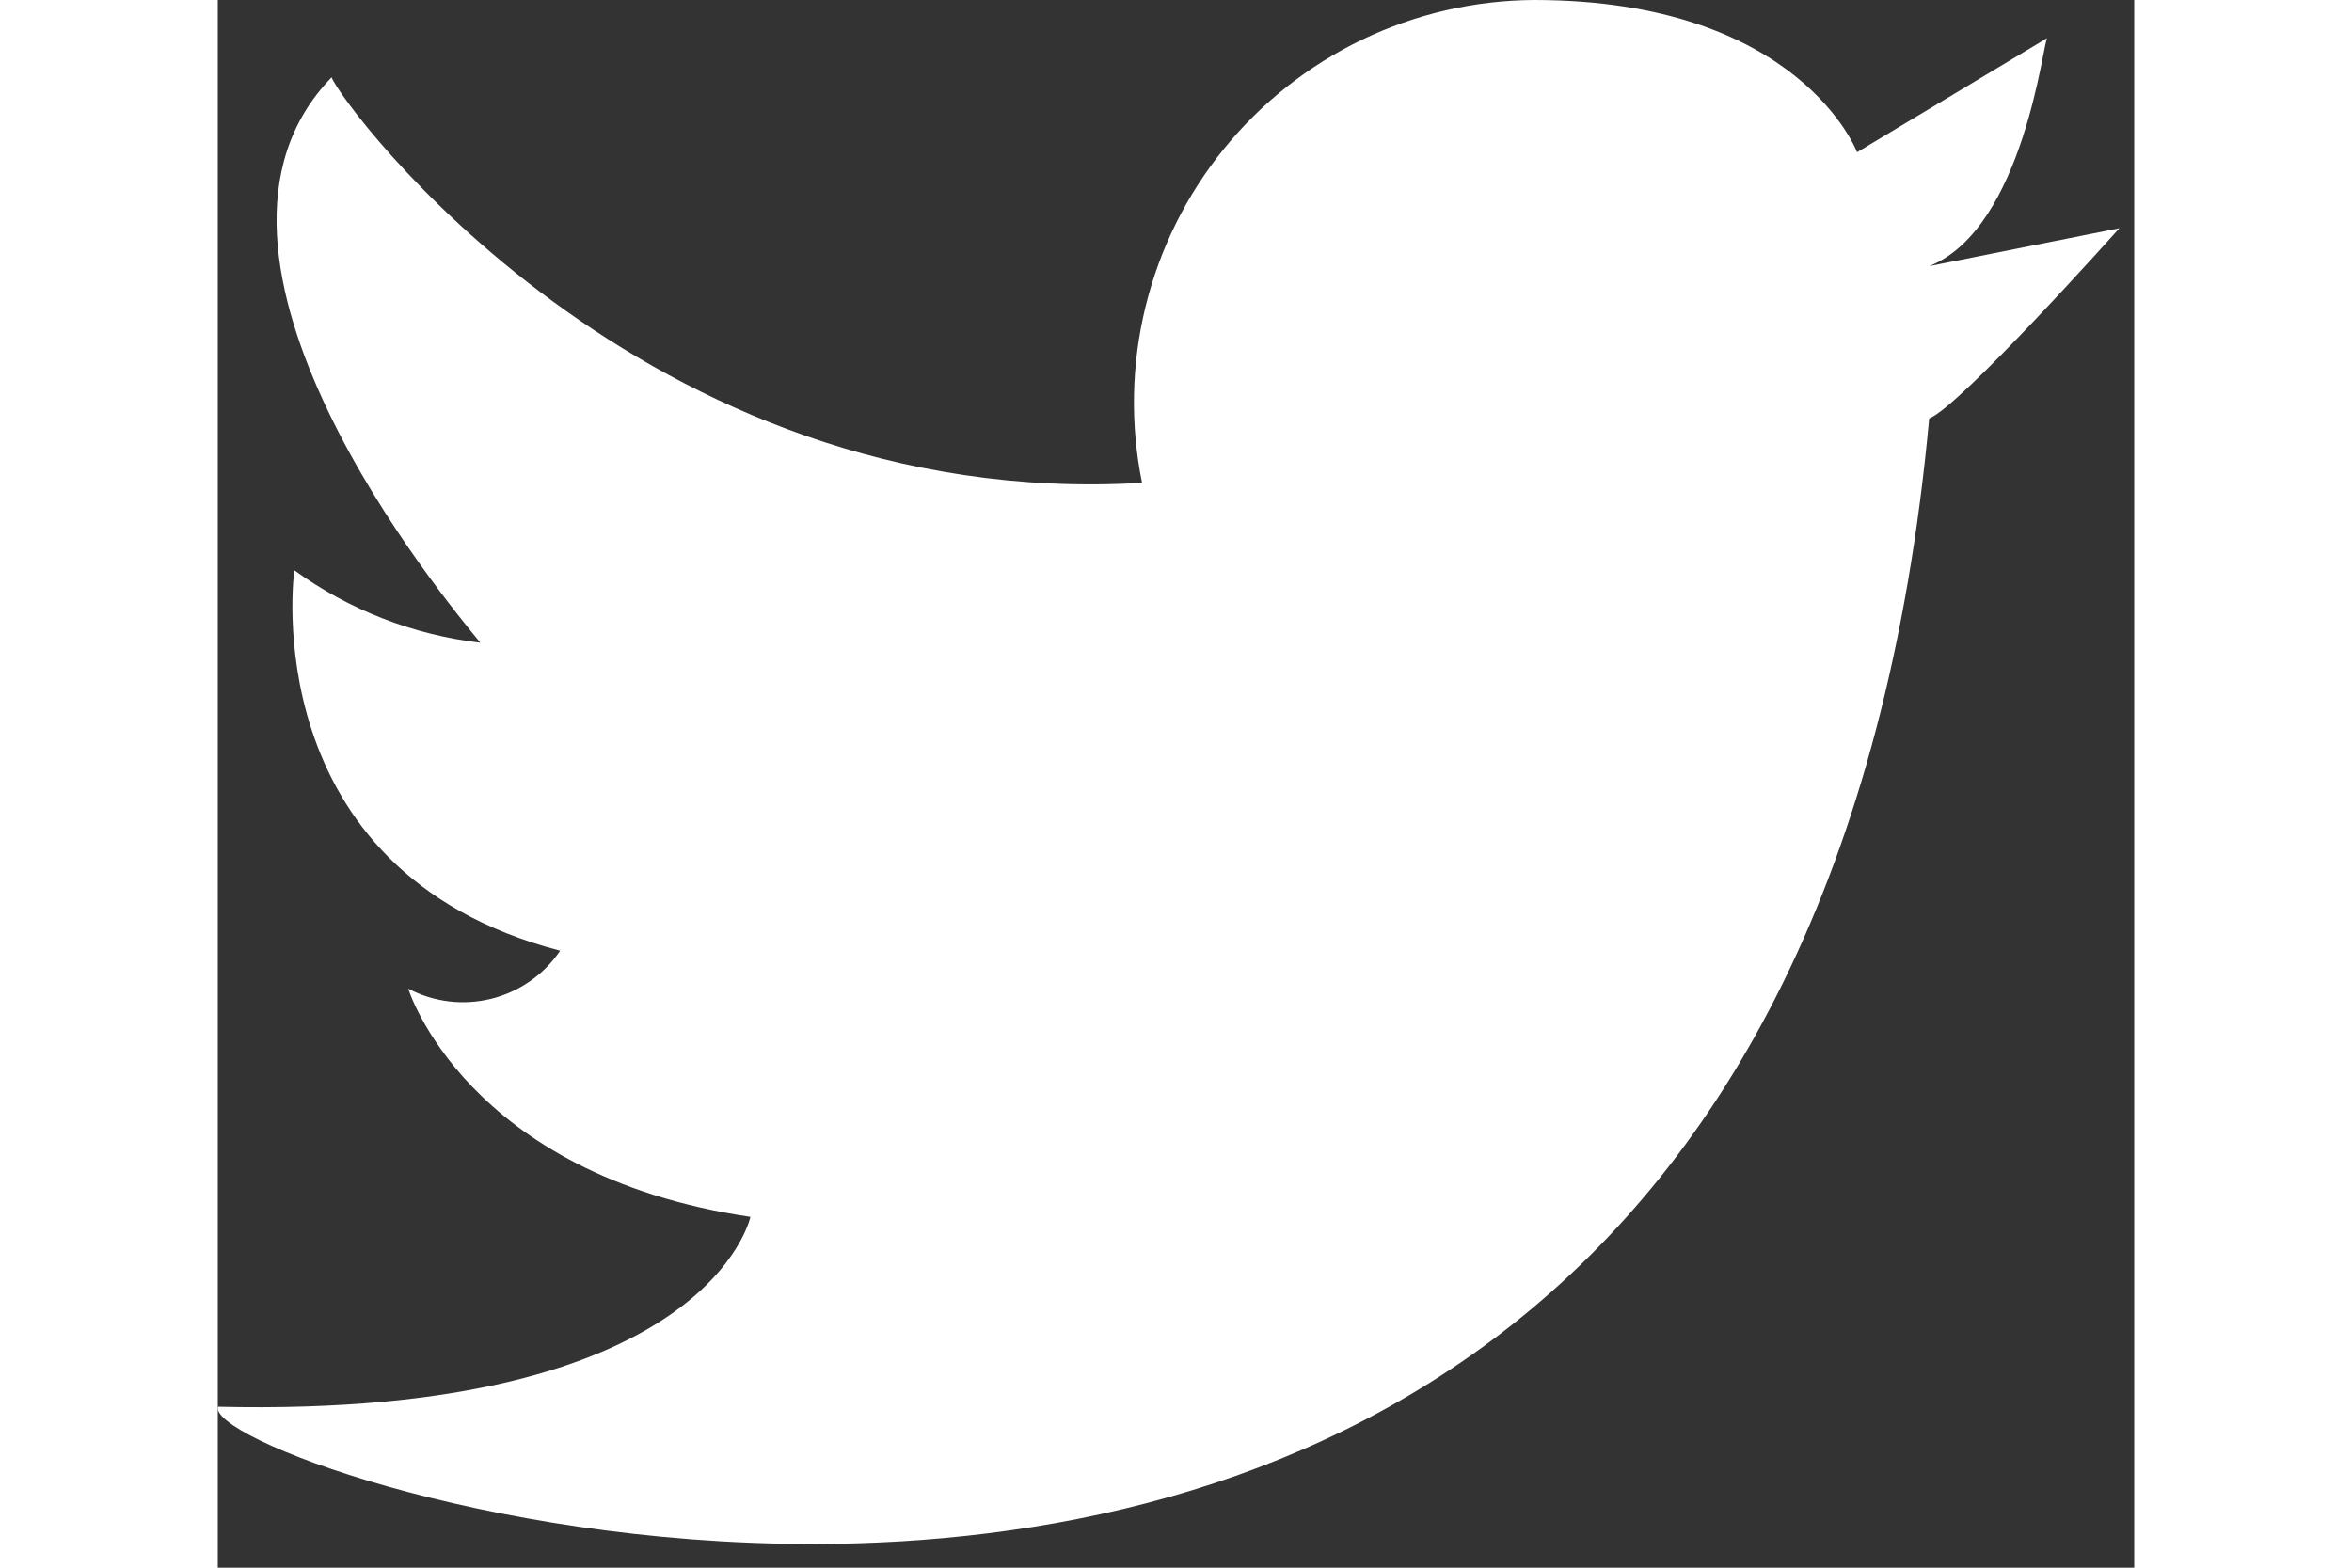 <svg width="30" height="20" viewBox="0 0 55 45" fill="none" xmlns="http://www.w3.org/2000/svg">
<rect x="0" y="0" width="55" height="45" fill="#333333" stroke="none"/>
<g id="twitter">
<path id="Vector" d="M54.576 6.55C54.576 6.55 49.996 11.68 49.116 12.01C46.696 38.34 30.256 44.32 17.056 44.32C7.566 44.32 -0.254 41.23 0.006 40.38C14.086 40.71 15.286 34.93 15.286 34.93C7.106 33.72 5.466 28.38 5.466 28.38C6.2 28.767 7.05 28.869 7.854 28.668C8.659 28.467 9.361 27.976 9.826 27.29C0.996 24.99 2.196 16.37 2.196 16.37C3.769 17.508 5.608 18.224 7.536 18.45C6.556 17.25 -1.704 7.35 3.266 2.22C3.556 3 12.156 14.71 26.526 13.86C26.185 12.188 26.219 10.462 26.625 8.805C27.03 7.147 27.798 5.601 28.873 4.275C29.947 2.95 31.302 1.88 32.84 1.14C34.378 0.401 36.06 0.012 37.766 0C45.406 0 47.046 4.37 47.046 4.37L52.506 1.09C52.396 1.09 51.846 6.55 49.116 7.64L54.576 6.55Z" fill="white"/>
</g>
</svg>
